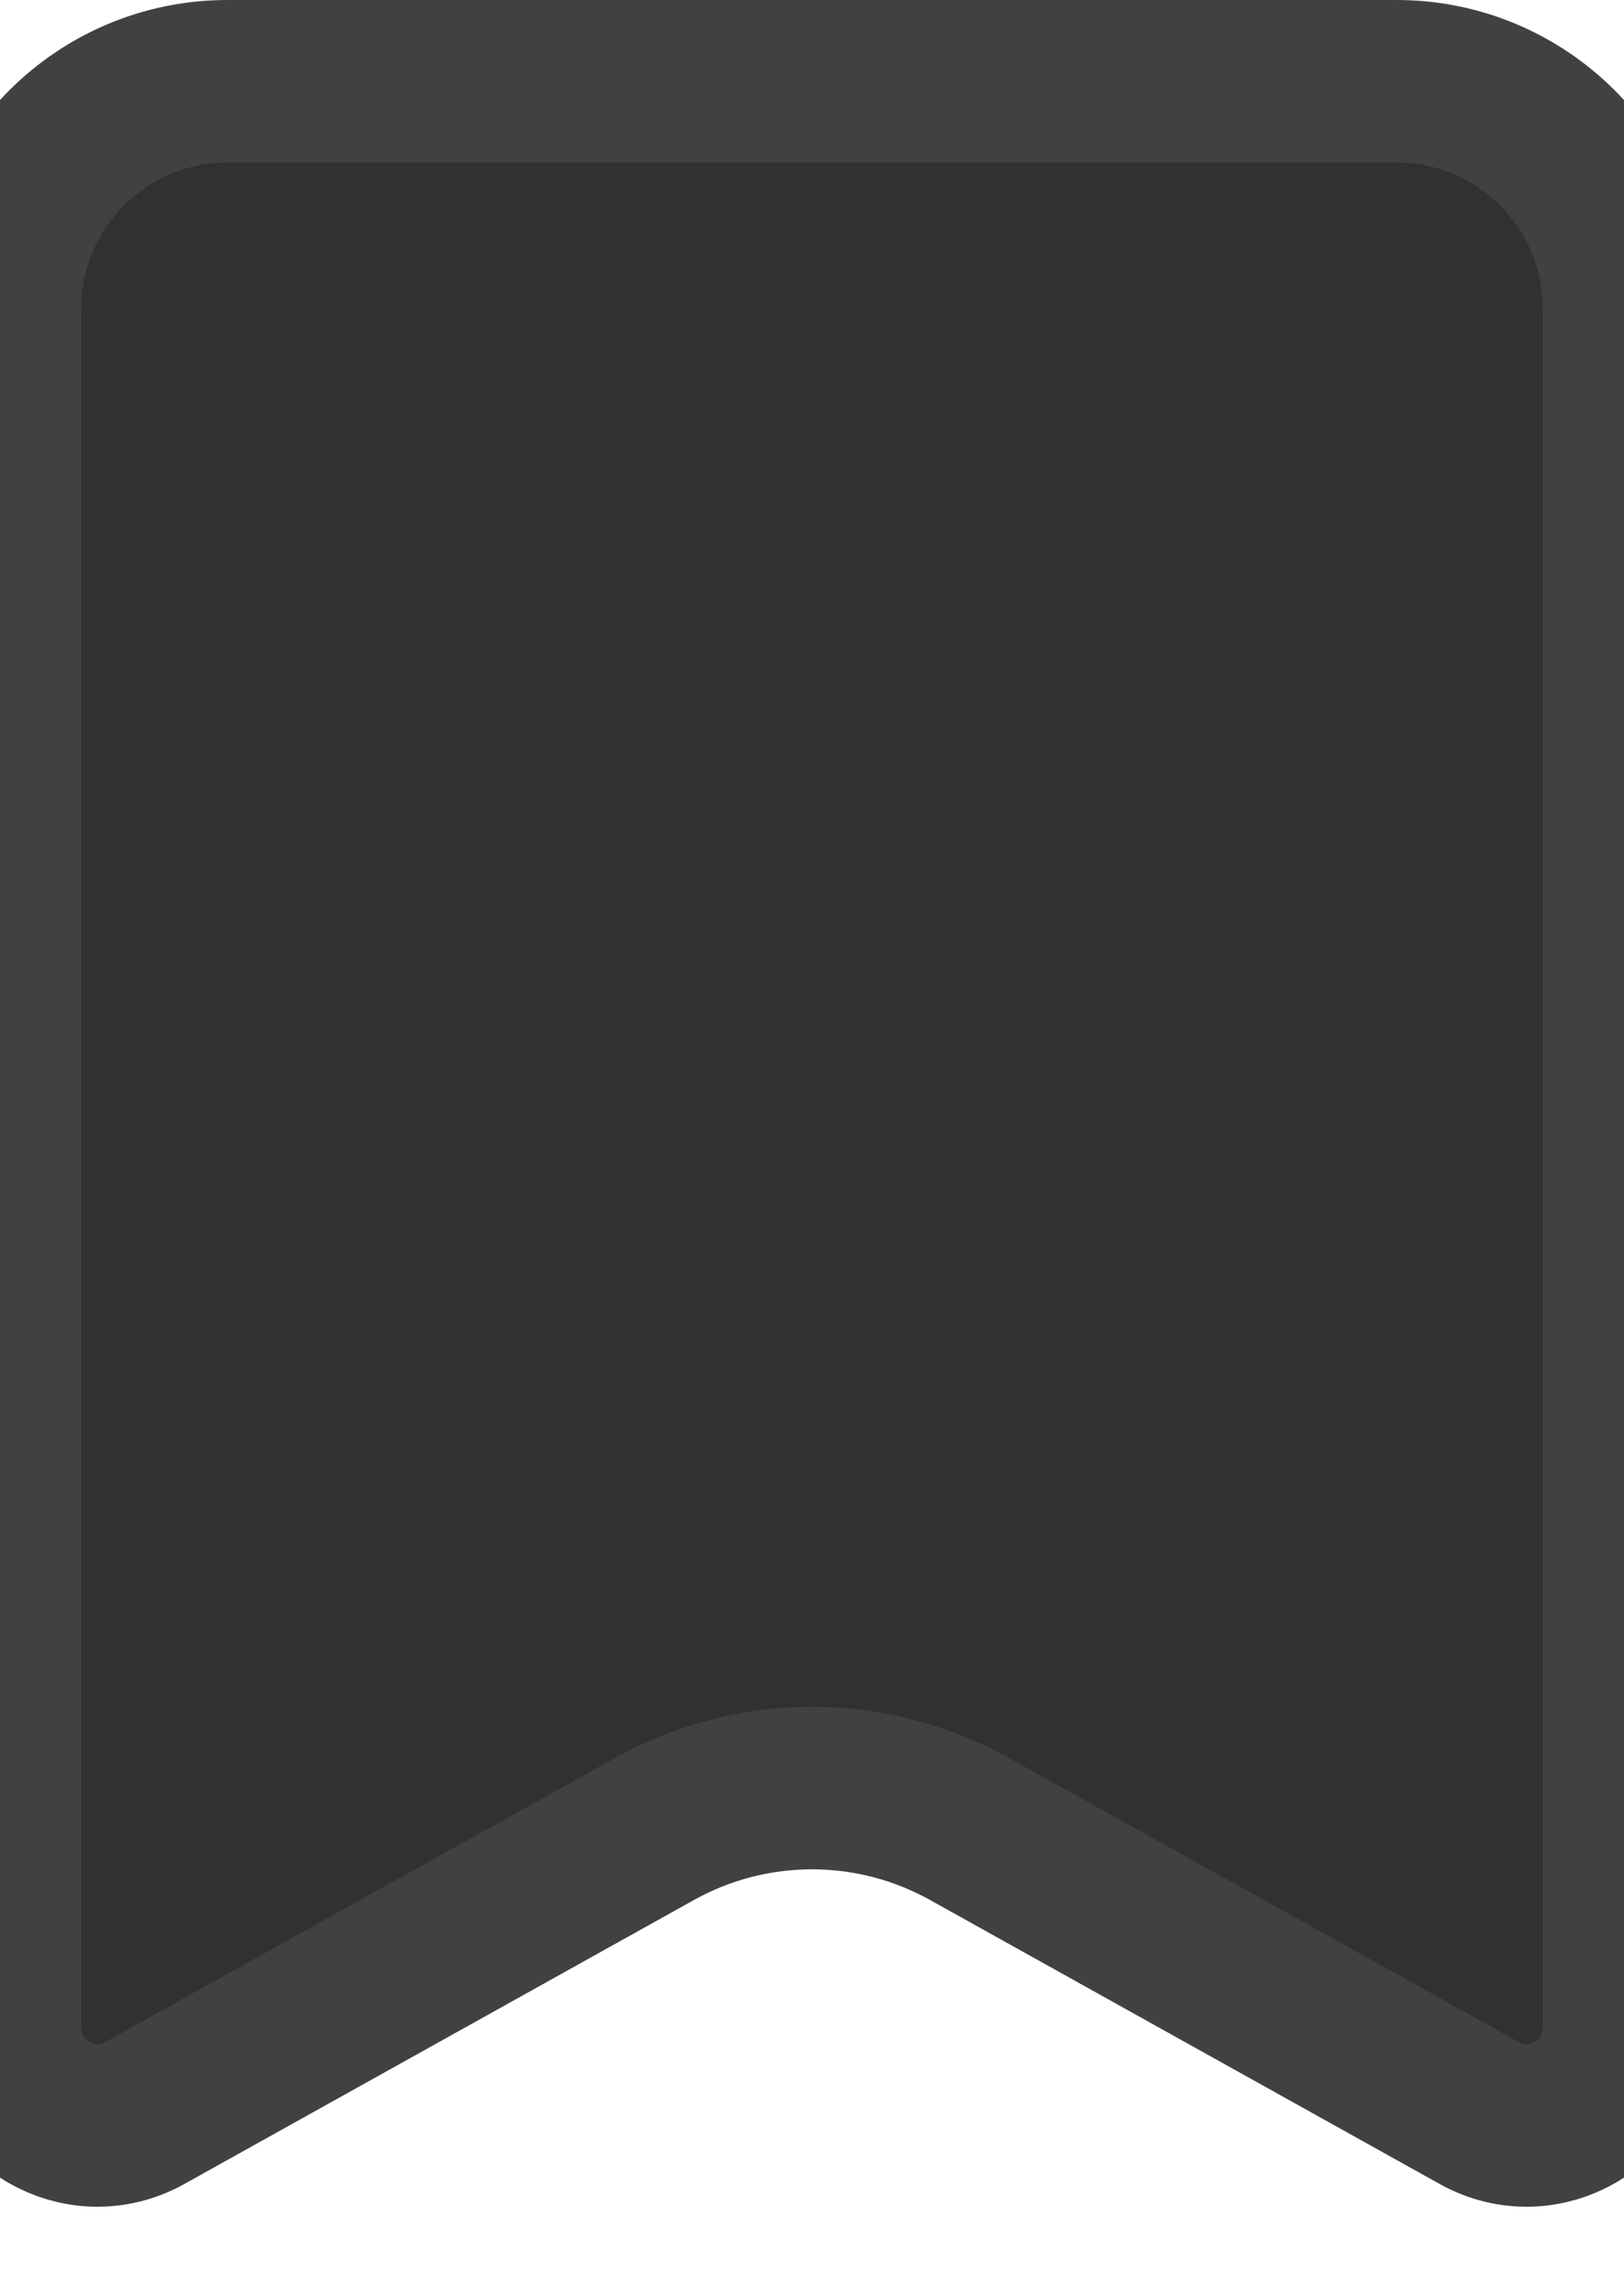 <svg width="10" height="14" viewBox="0 0 10 14" fill="none" xmlns="http://www.w3.org/2000/svg">
<path d="M0 1.9C0 1.127 0.627 0.5 1.4 0.5H8.6C9.373 0.5 10 1.127 10 1.9V12.479C10 12.937 9.508 13.226 9.108 13.003L5.973 11.257C5.368 10.919 4.632 10.919 4.027 11.257L0.892 13.003C0.492 13.226 0 12.937 0 12.479V1.9Z" fill="#313131" stroke="#414141" stroke-width="1px"/>
</svg>
